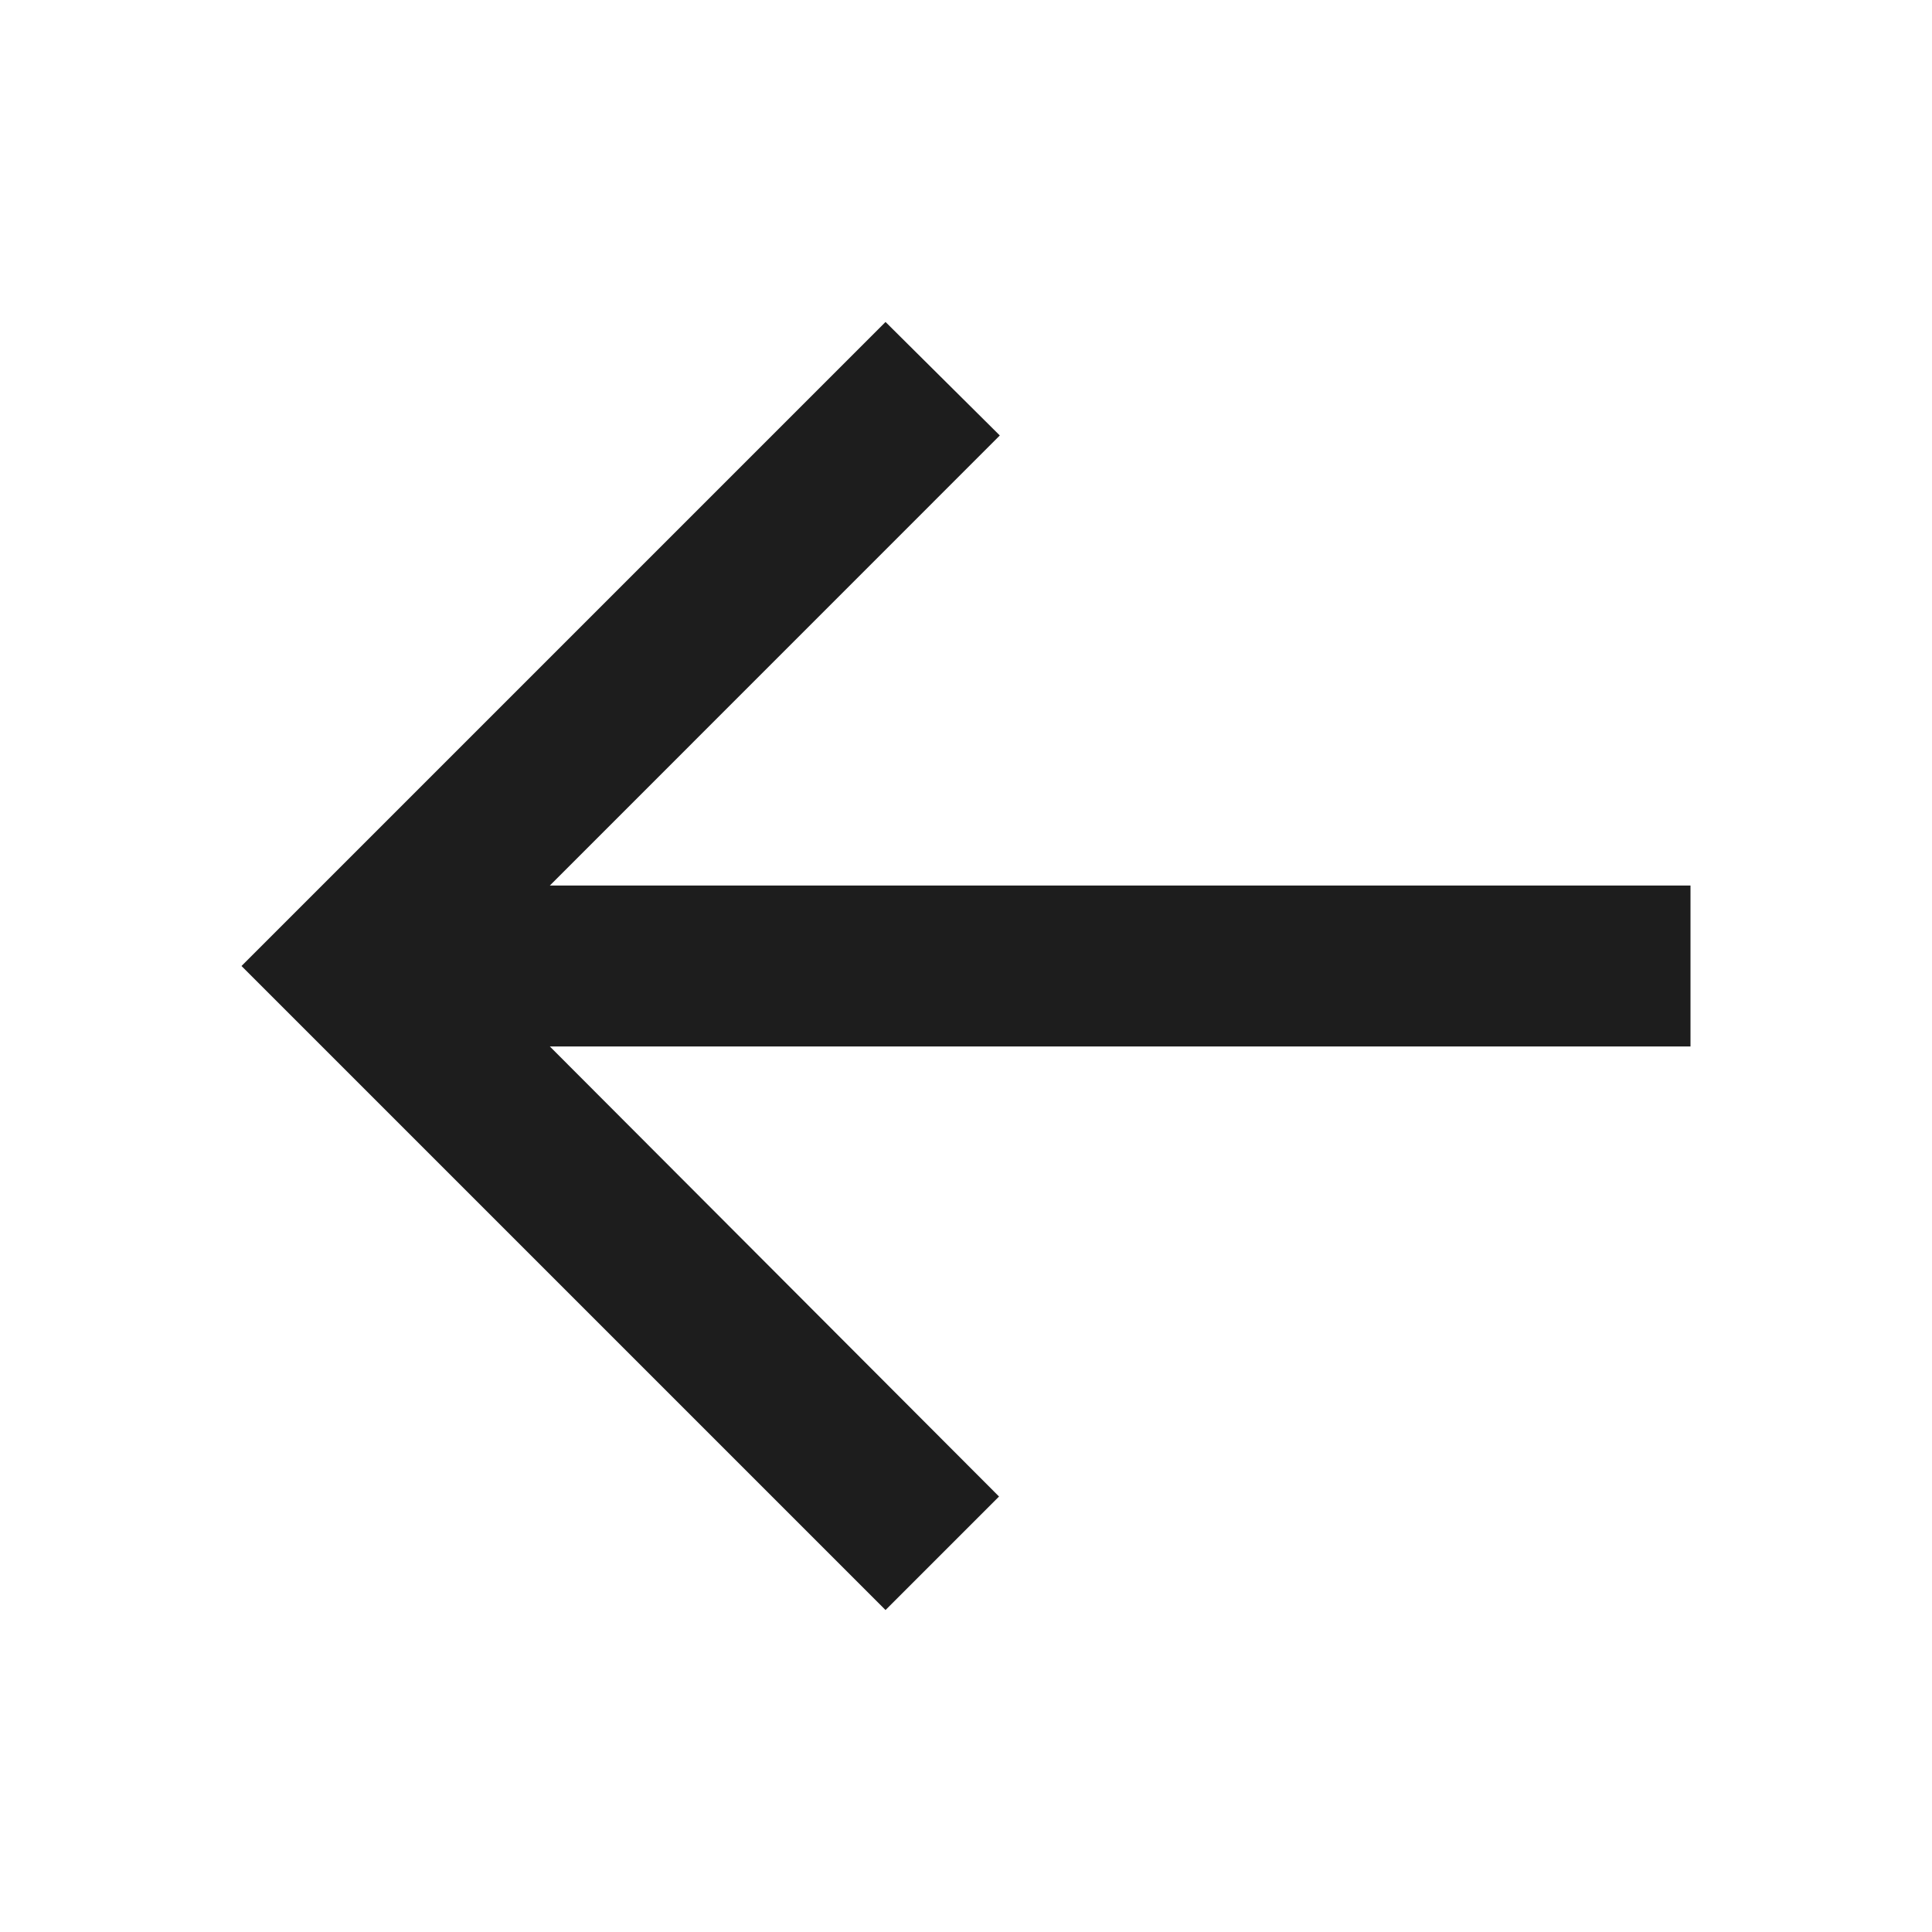 <?xml version="1.0" encoding="utf-8"?>
<svg width="20px" height="20px" viewBox="0 0 20 20" version="1.1" xmlns:xlink="http://www.w3.org/1999/xlink" xmlns="http://www.w3.org/2000/svg">
  <g id="arrow_back">
    <g id="Outlined--Navigation--arrow_back">
      <path d="M0 0L20 0L20 20L0 20L0 0Z" id="Path" fill="none" fill-rule="evenodd" stroke="none" />
      <path d="M17.5 9.167L5.692 9.167L10.35 4.508L9.167 3.333L2.5 10L9.167 16.667L10.342 15.492L5.692 10.833L17.5 10.833L17.5 9.167Z" id="🔹-Icon-Color" fill="#1D1D1D" fill-rule="evenodd" stroke="none" />
    </g>
  </g>
</svg>